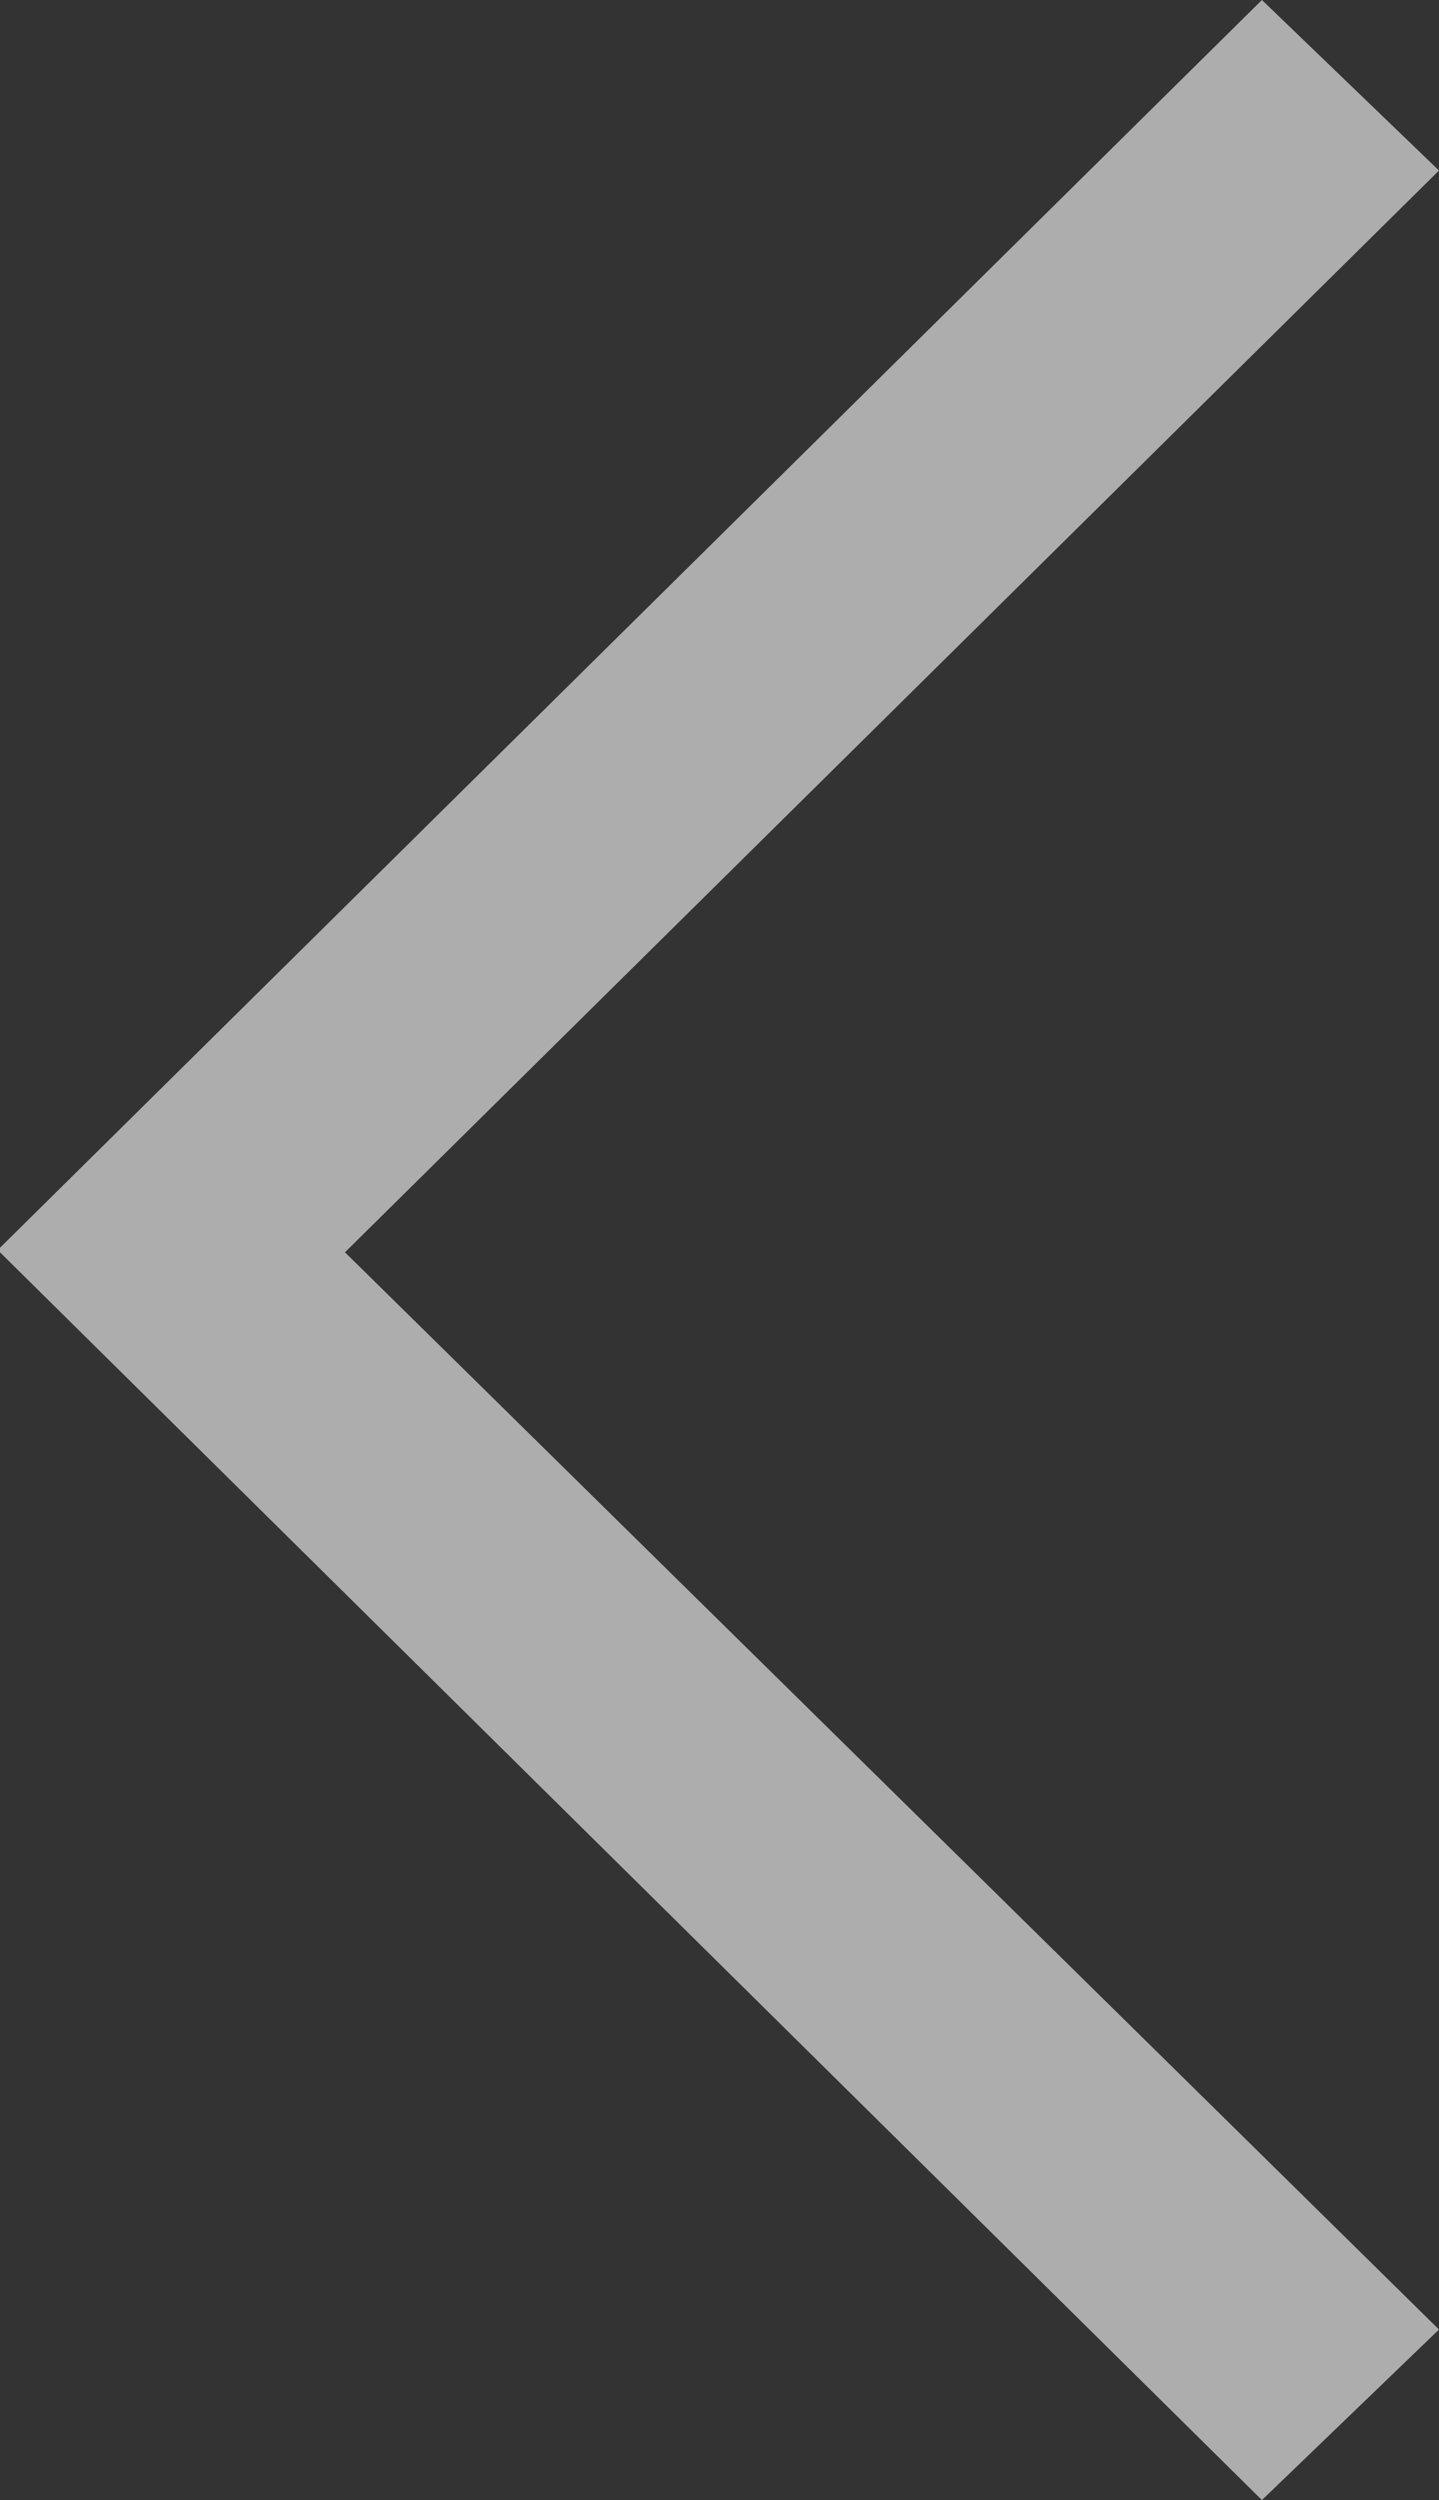 <svg xmlns="http://www.w3.org/2000/svg" width="19" height="33" viewBox="0 0 19 33">
    <rect x="0" y="0" width="19" height="33" fill="#333333" stroke="none"/>
    <path fill="#FFF" fill-opacity=".6" fill-rule="nonzero" d="M19 30.749L16.662 33 0 16.53v-.06L16.662 0 19 2.251 4.555 16.53z"/>
</svg>
